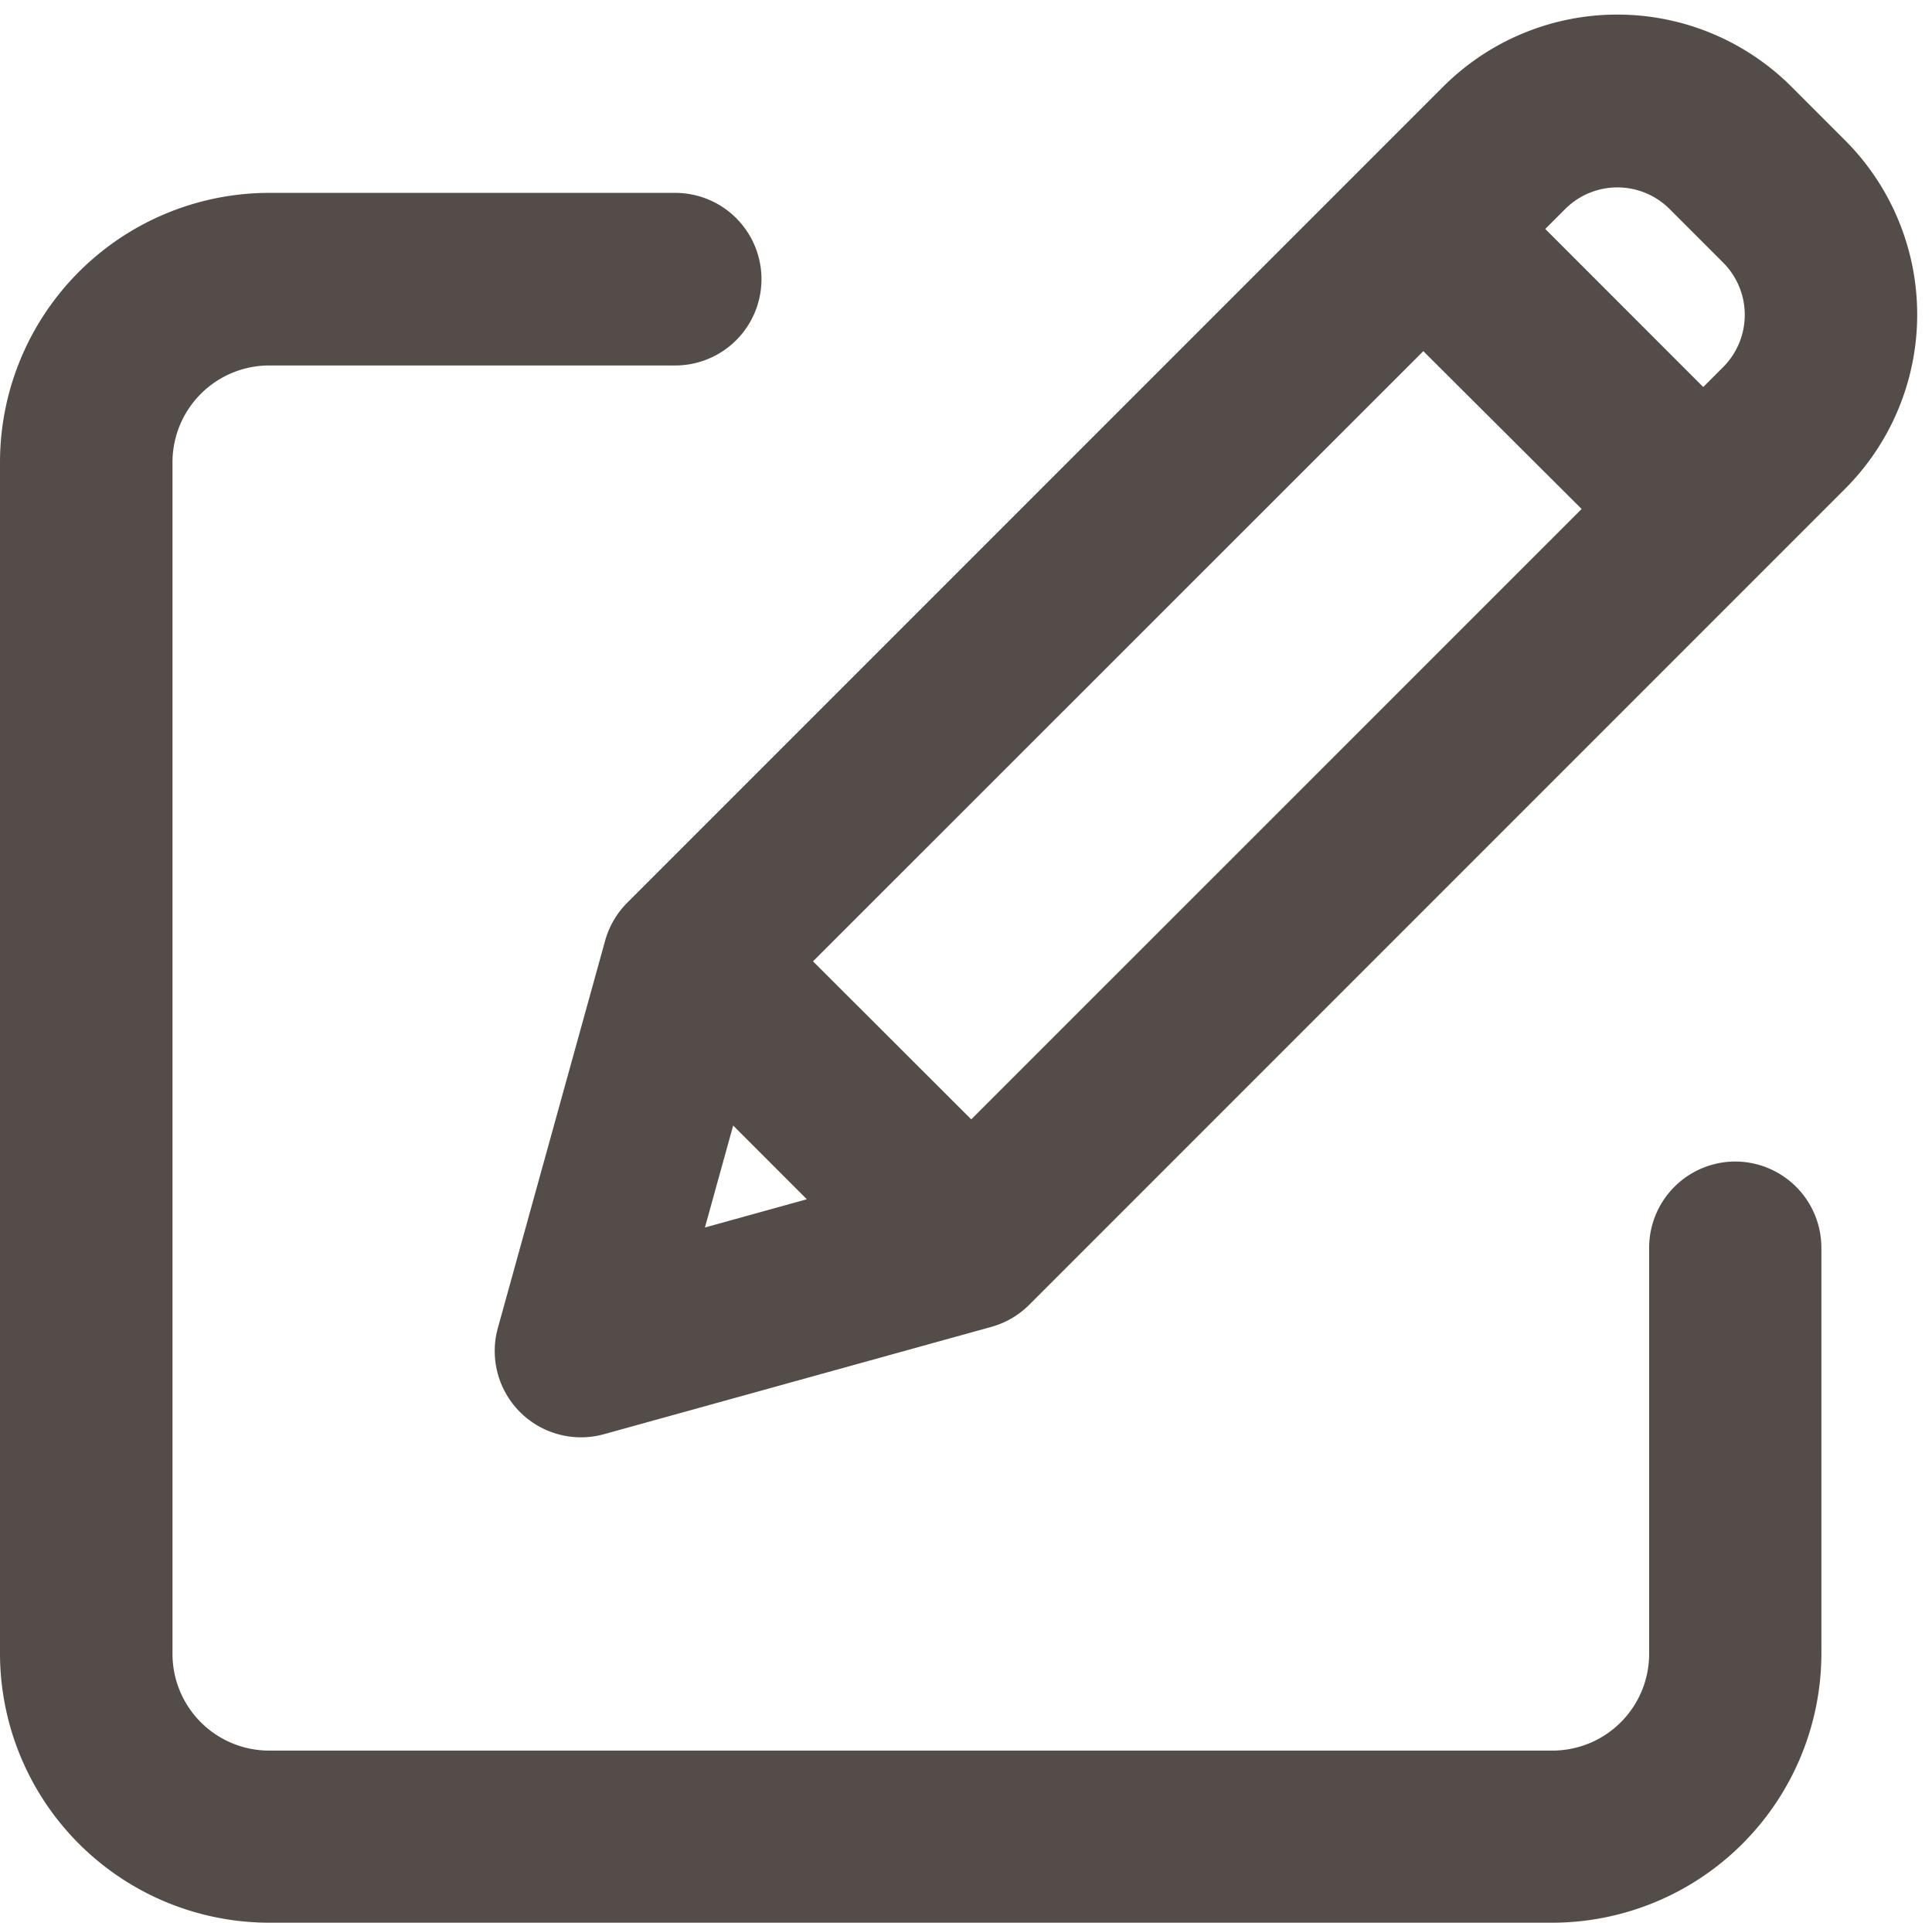 <svg xmlns="http://www.w3.org/2000/svg" width="23.824" height="23.711" viewBox="0 0 23.824 23.711">
  <g id="edit" transform="translate(0.5 0.684)">
    <path id="Path_10733" data-name="Path 10733" d="M20.9,51.115a.564.564,0,0,0-.564.564v5.007a1.693,1.693,0,0,1-1.692,1.692H2.819a1.693,1.693,0,0,1-1.692-1.692V41.991A1.694,1.694,0,0,1,2.819,40.3H7.826a.564.564,0,1,0,0-1.128H2.819A2.823,2.823,0,0,0,0,41.991V56.685A2.823,2.823,0,0,0,2.819,59.5H18.641a2.823,2.823,0,0,0,2.819-2.819V51.679A.564.564,0,0,0,20.9,51.115Zm0,0" transform="translate(0 -36.978)" fill="#544c49" stroke="#544c49" stroke-width="1"/>
    <path id="Path_10734" data-name="Path 10734" d="M123.327,1a2.538,2.538,0,0,0-3.589,0l-10.06,10.06a.564.564,0,0,0-.145.248l-1.323,4.776a.564.564,0,0,0,.694.694l4.776-1.323a.564.564,0,0,0,.248-.145l10.06-10.06a2.54,2.54,0,0,0,0-3.589ZM110.907,11.43,119.14,3.2,121.8,5.852l-8.234,8.233Zm-.53,1.064,2.121,2.122-2.934.813Zm12.815-8.038-.6.6L119.937,2.4l.6-.6a1.41,1.41,0,0,1,1.993,0l.662.662A1.412,1.412,0,0,1,123.191,4.457Zm0,0" transform="translate(-102.089 -0.261)" fill="#544c49" stroke="#544c49" stroke-width="1"/>
  </g>
</svg>
